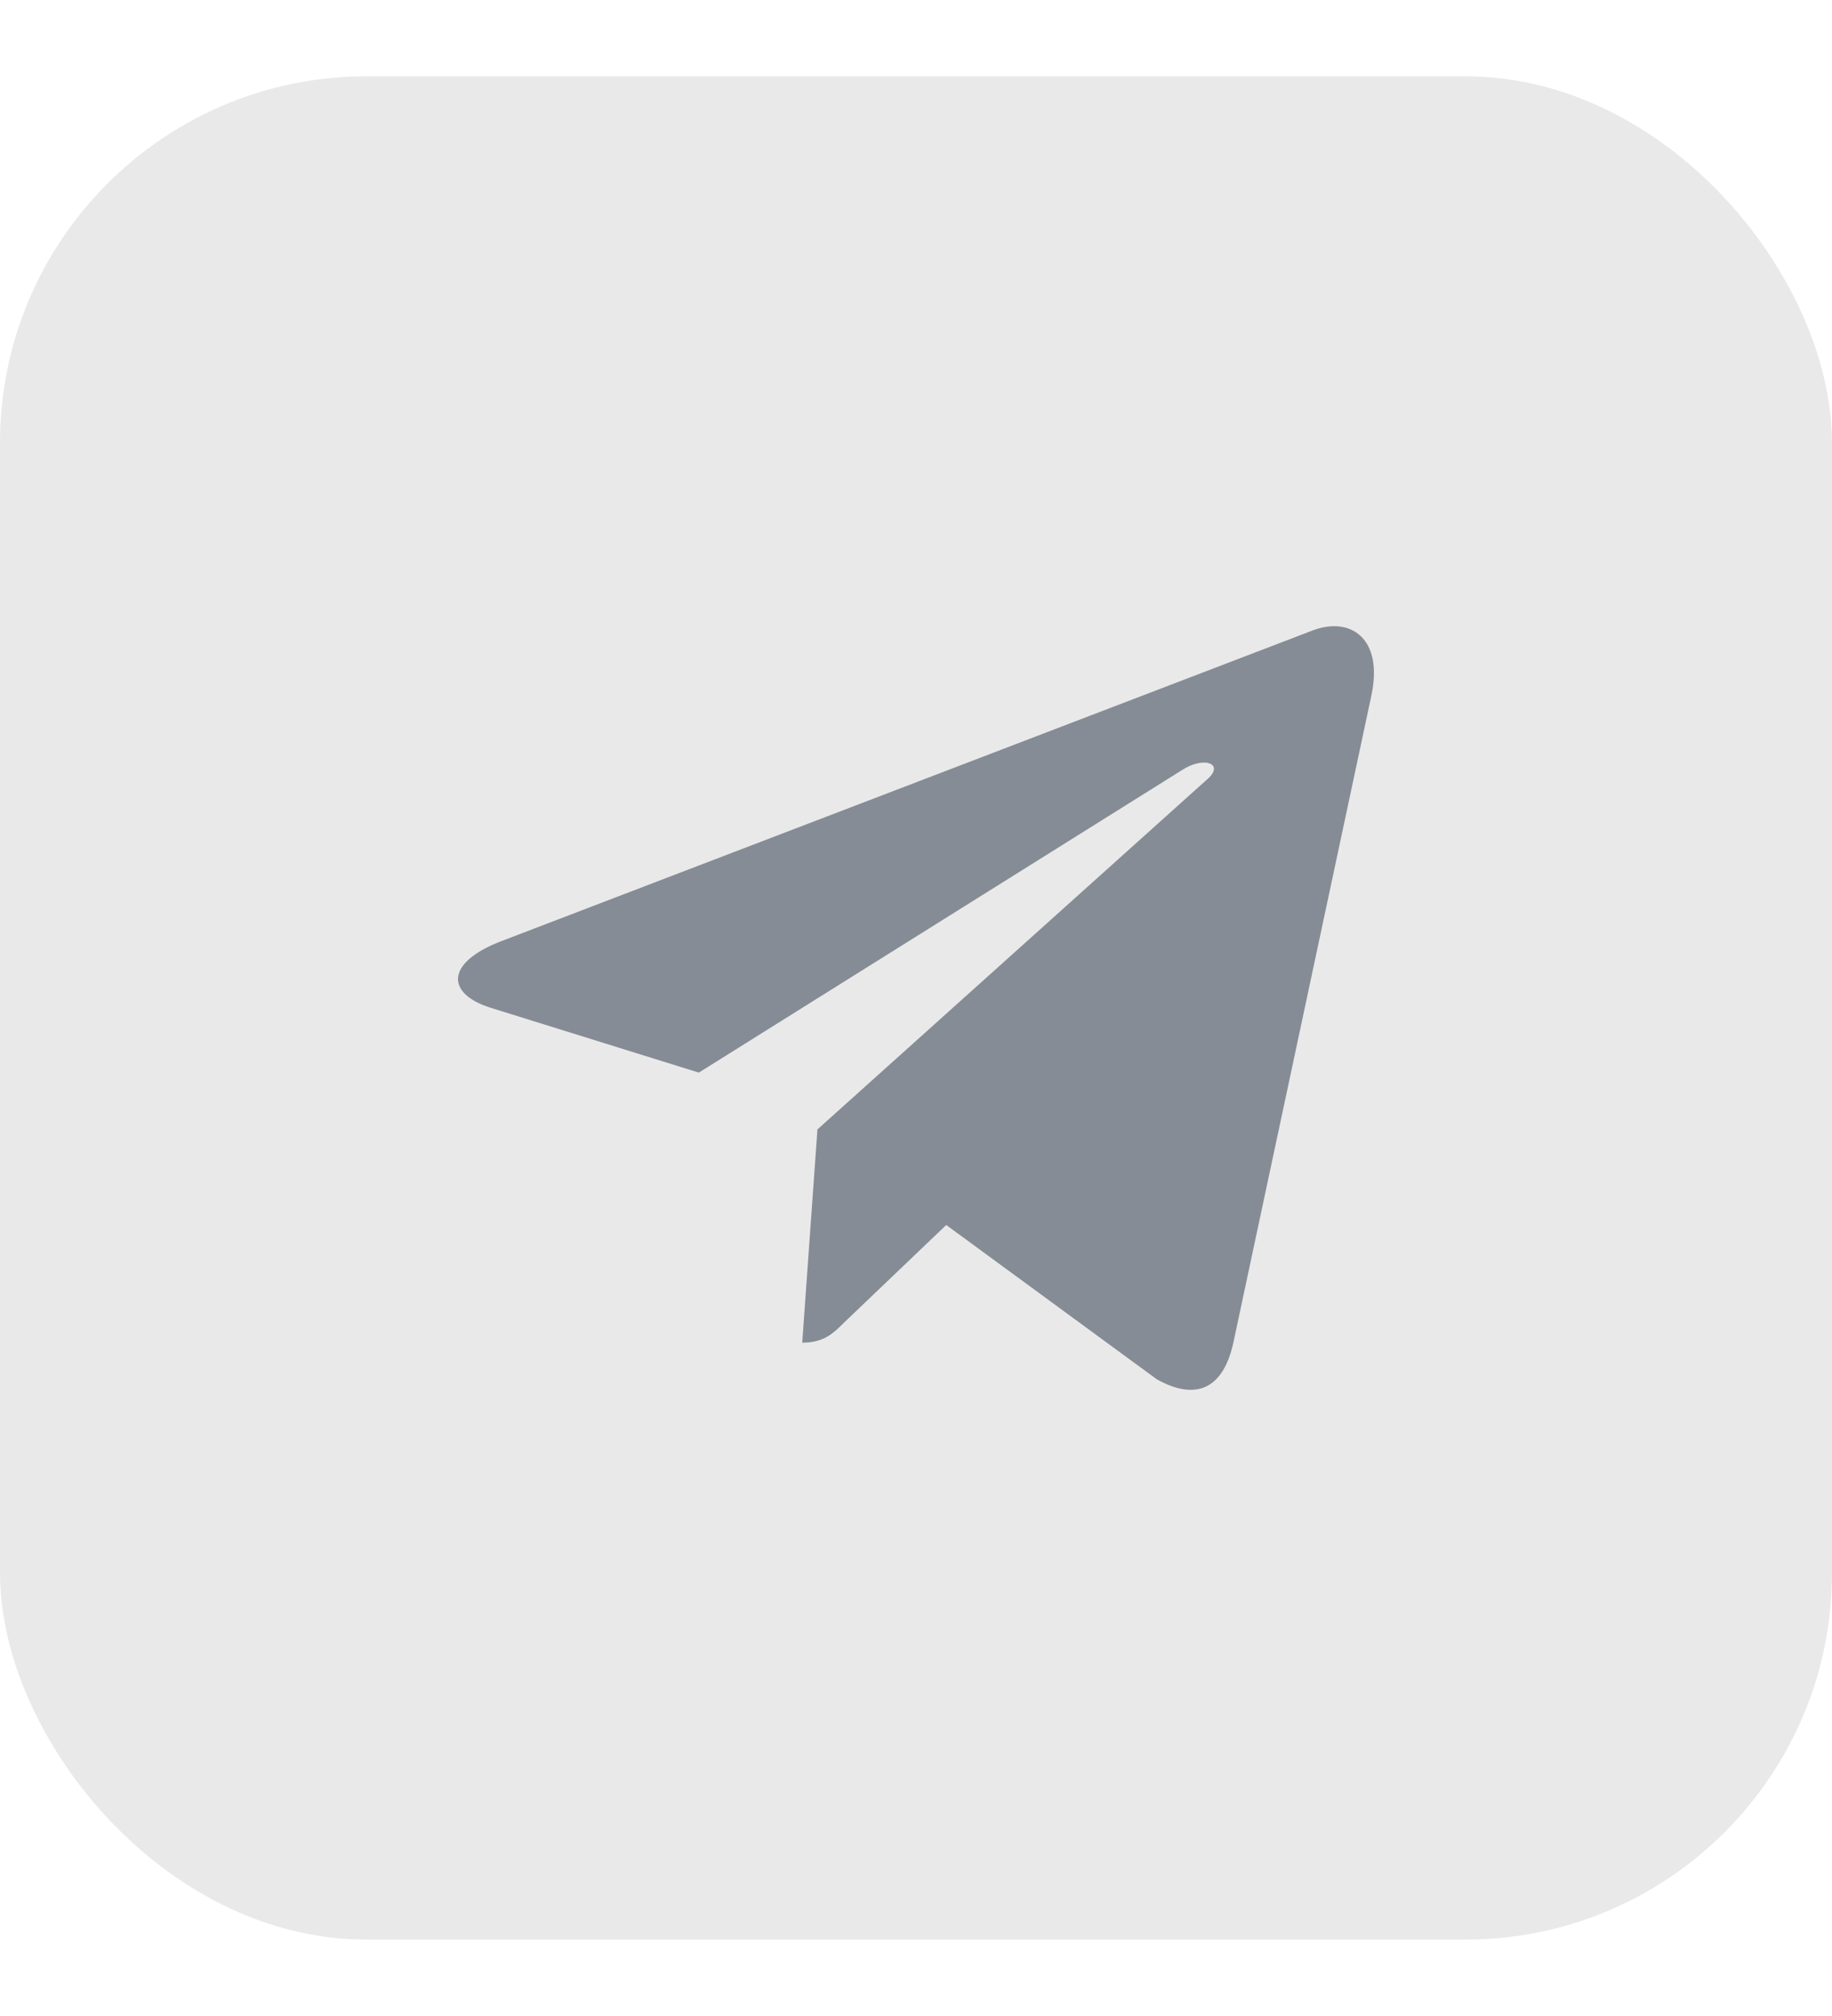 <svg width="20" height="22" viewBox="0 0 20 22" fill="none" xmlns="http://www.w3.org/2000/svg">
<rect y="0.833" width="20" height="20.333" rx="4" fill="#E9E9E9"/>
<path d="M8.924 12.325L8.758 14.652C8.995 14.652 9.098 14.55 9.22 14.428L10.33 13.368L12.629 15.052C13.051 15.287 13.348 15.163 13.462 14.664L14.971 7.592L14.971 7.592C15.105 6.968 14.746 6.725 14.335 6.878L5.464 10.274C4.859 10.509 4.868 10.846 5.361 10.999L7.629 11.705L12.897 8.408C13.145 8.244 13.37 8.335 13.185 8.499L8.924 12.325Z" fill="#858C95"/>
</svg>
